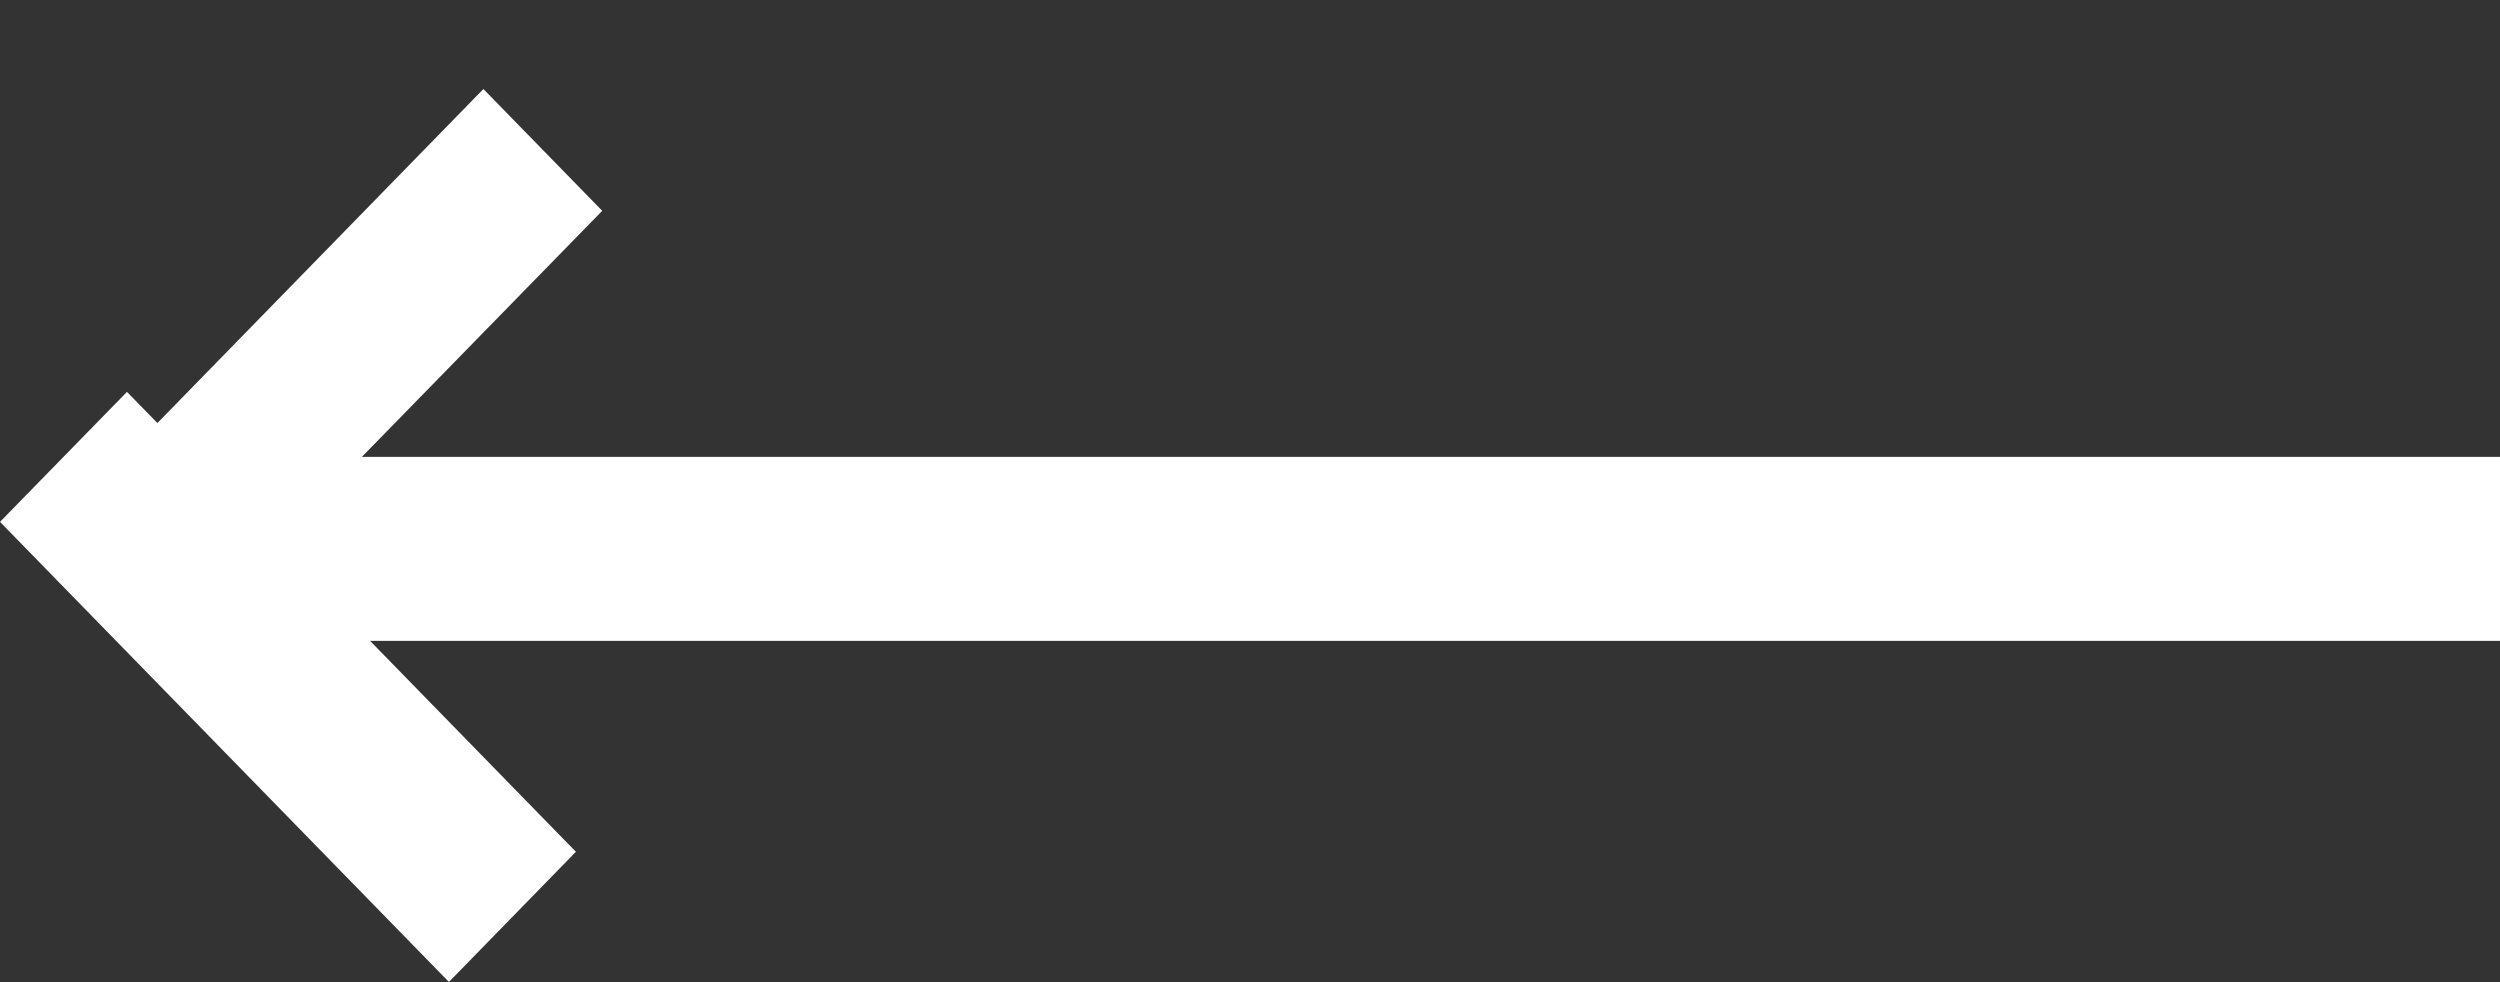 <svg width="28" height="11" viewBox="0 0 28 11" fill="none" xmlns="http://www.w3.org/2000/svg">
<rect x="0" y="0" width="28" height="11" fill="#333333" stroke="none"/>
<path d="M0 5.845L1.422 4.389L1.763 4.738L5.414 0.997L6.745 2.361L4.053 5.117H28.001V7.178H4.145L6.45 9.54L5.028 10.998L0 5.845Z" fill="white"/>
</svg>
